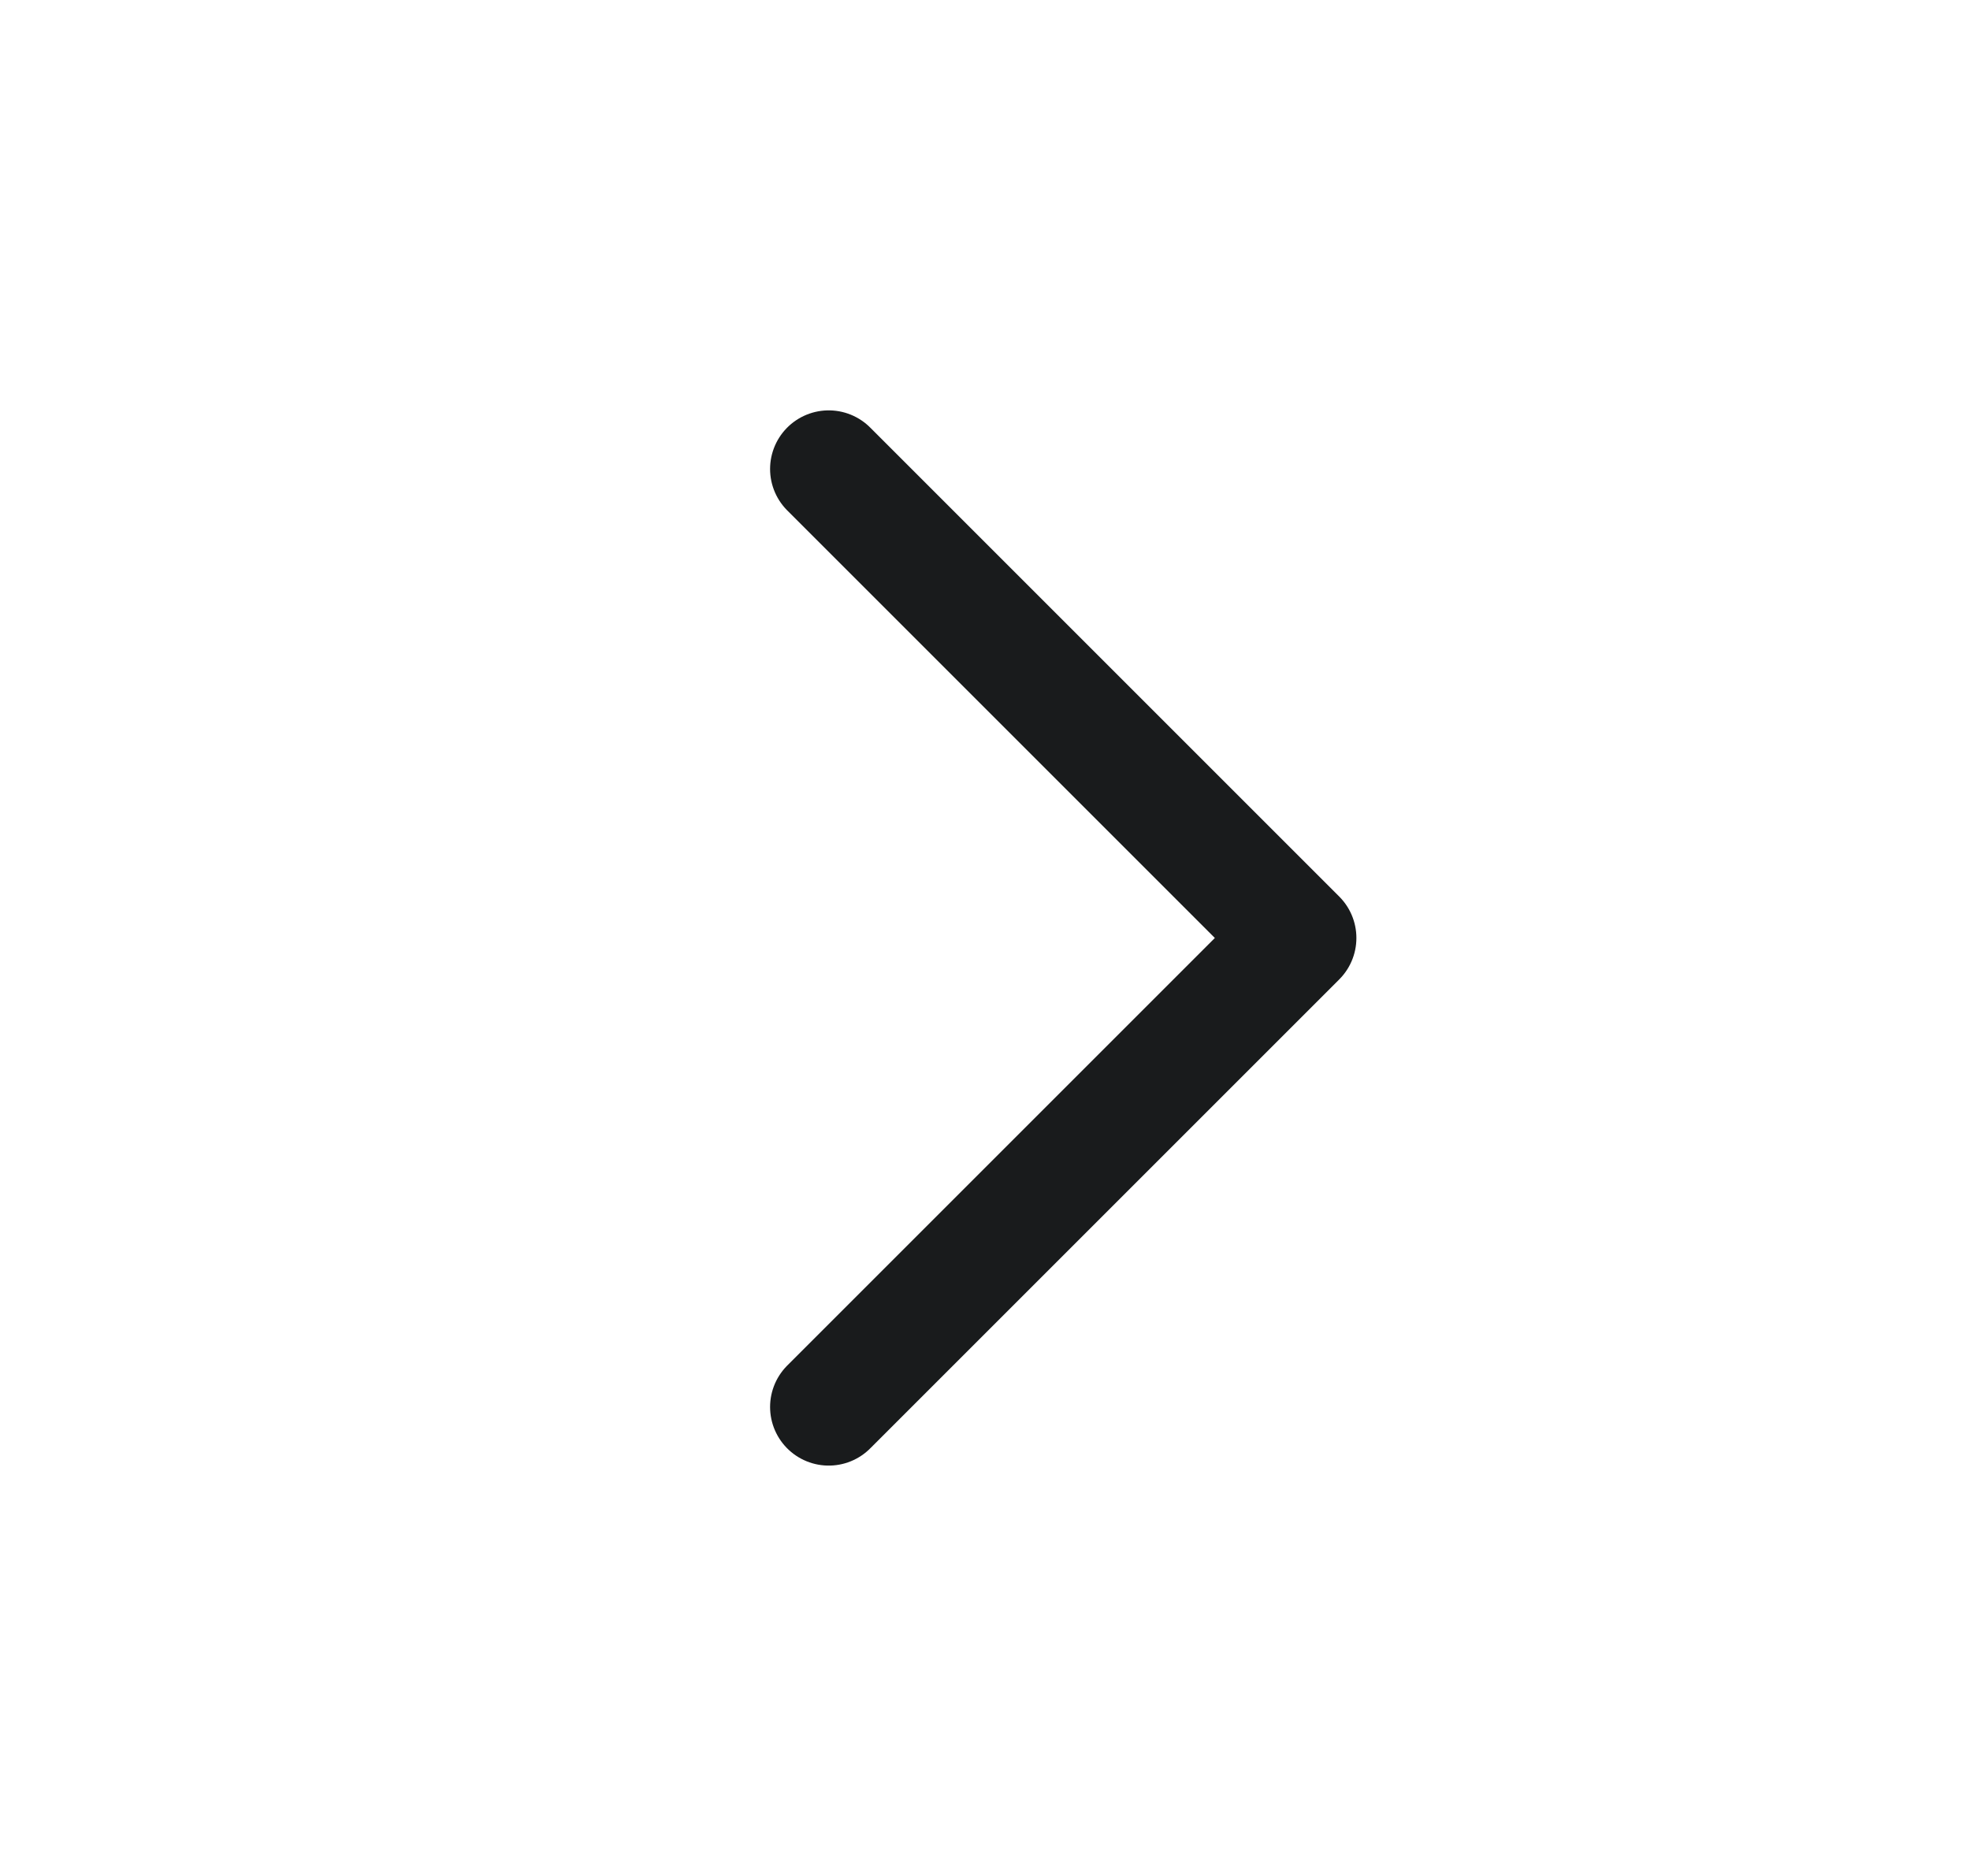 <svg width="21" height="20" viewBox="0 0 21 20" fill="none" xmlns="http://www.w3.org/2000/svg">
<path d="M8.834 5L13.834 10L8.834 15" stroke="#191B1C" stroke-width="1.25" stroke-linecap="round" stroke-linejoin="round"/>
</svg>
